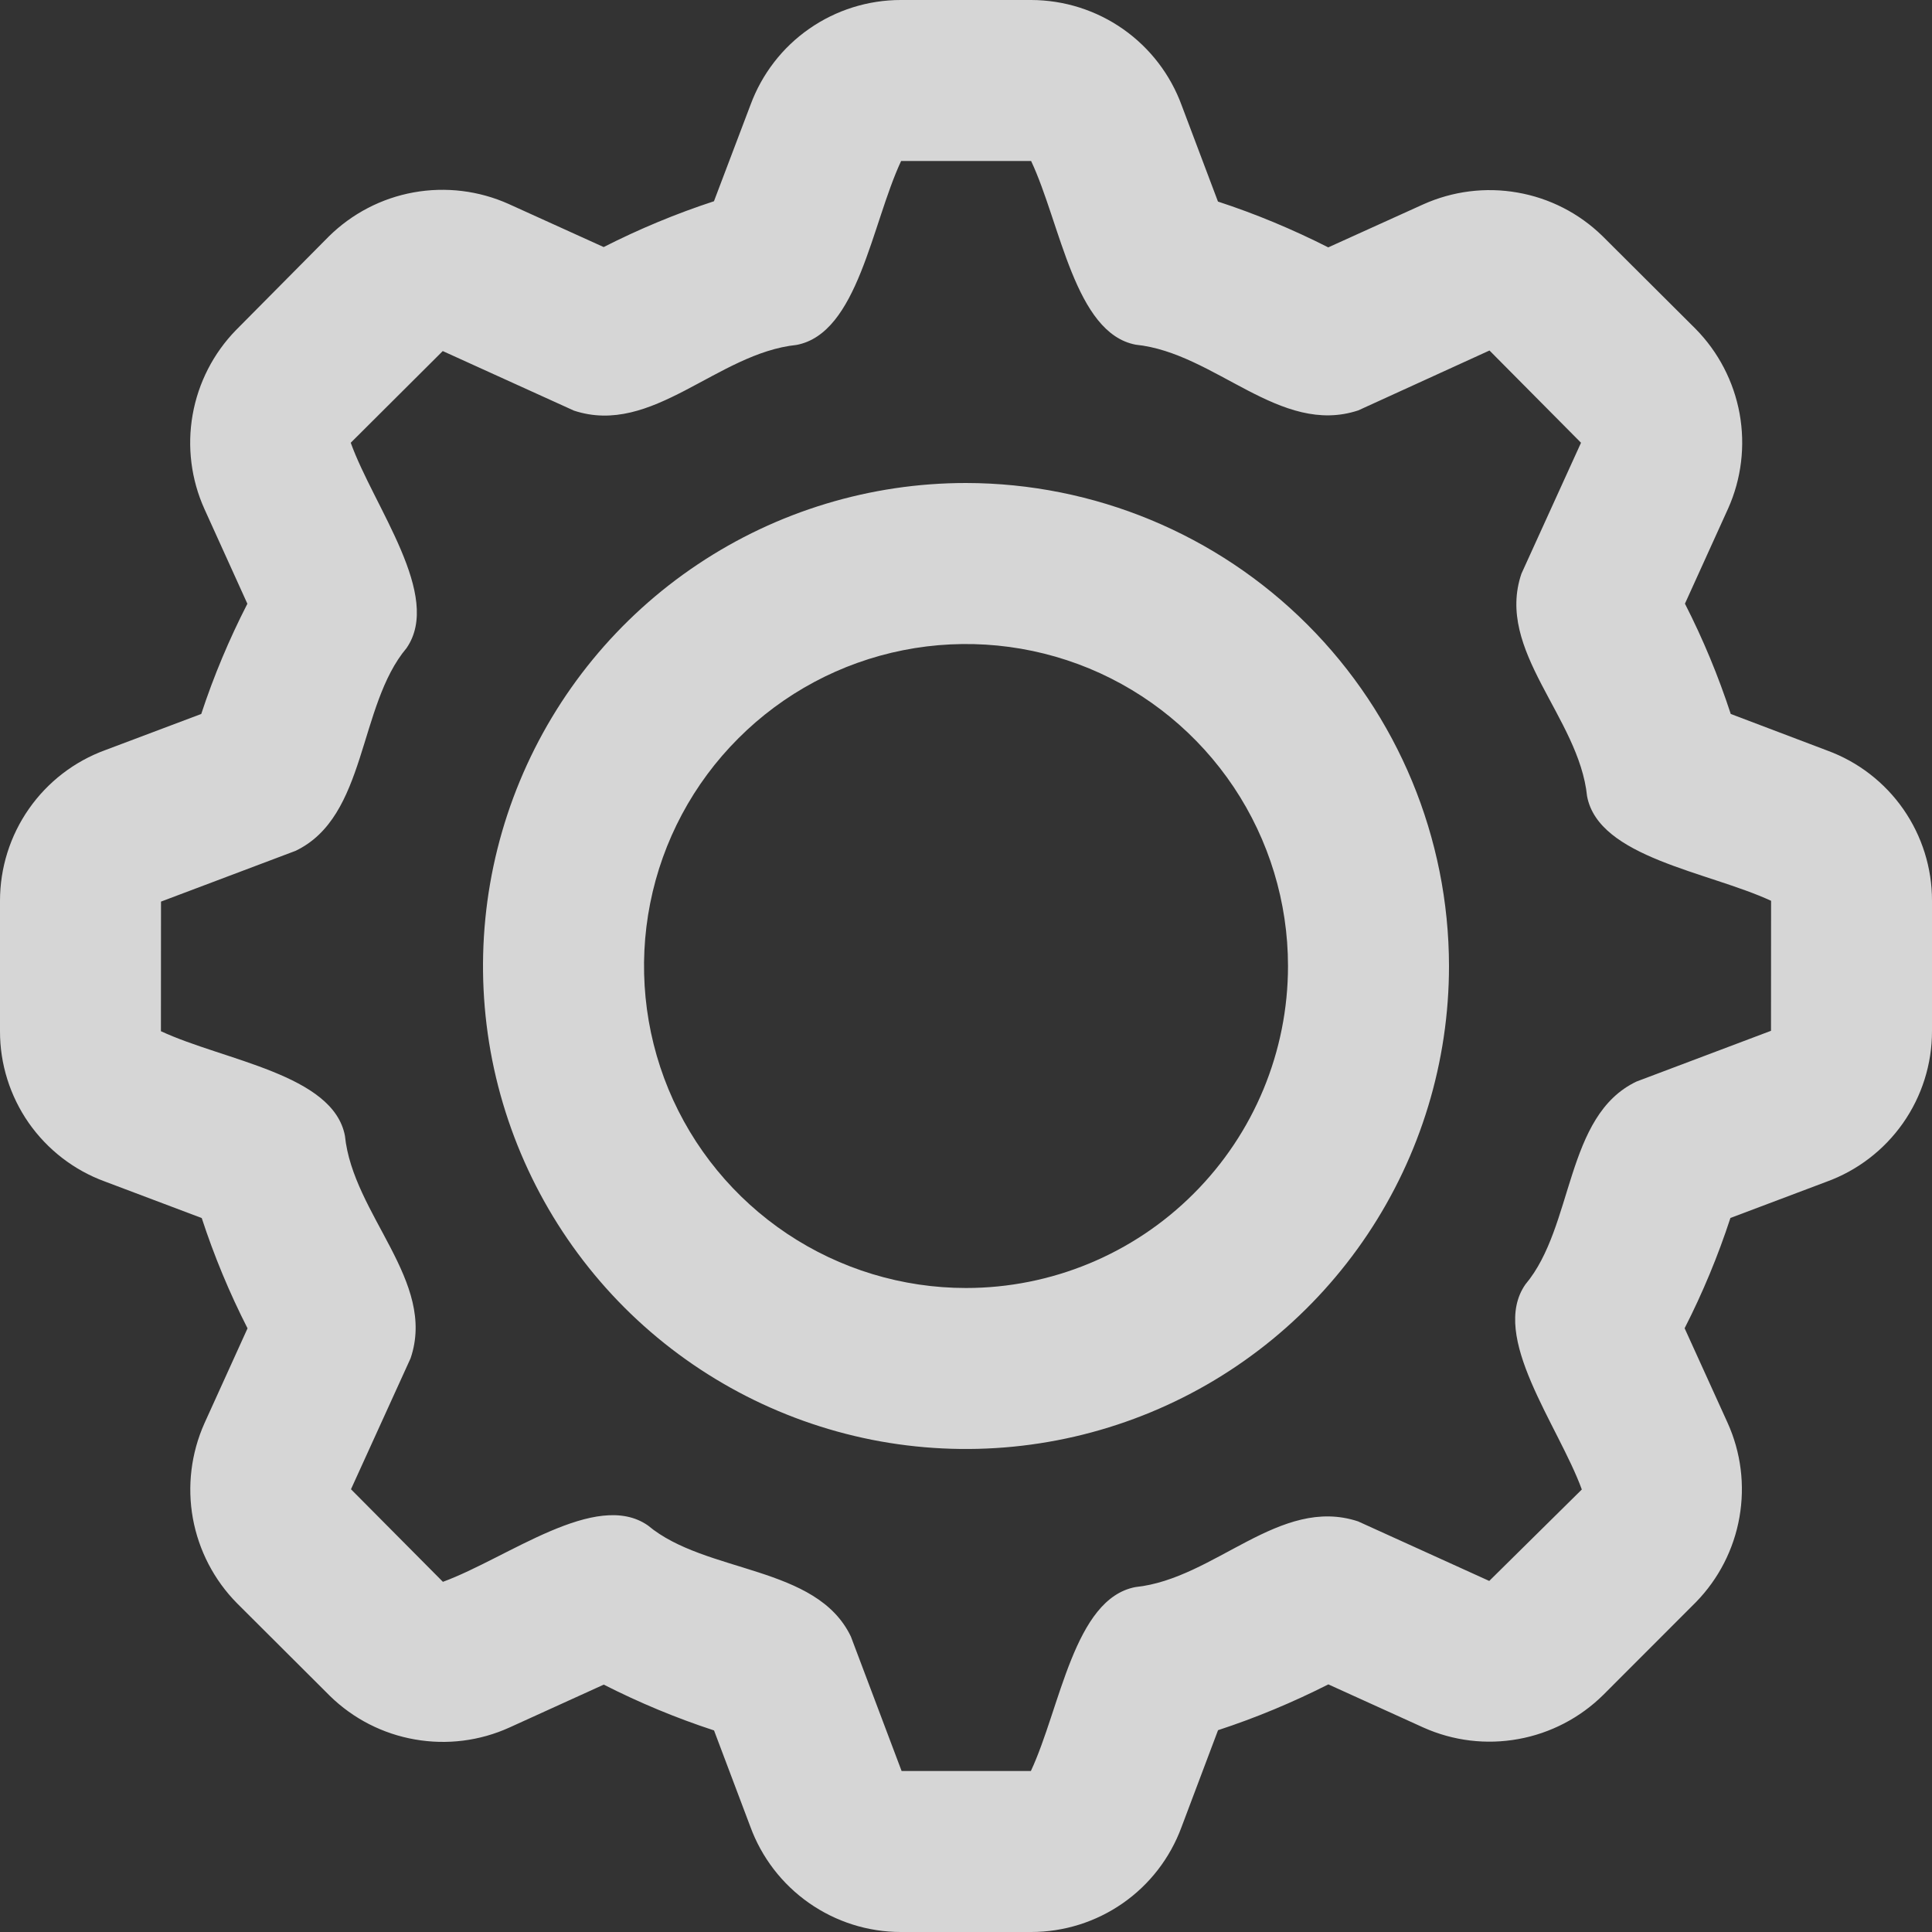 <svg width="24" height="24" viewBox="0 0 24 24" fill="none" xmlns="http://www.w3.org/2000/svg">
<rect x="0" y="0" width="24" height="24" fill="#333333" stroke="none"/>
<g clip-path="url(#clip0_51_6262)">
<path d="M22.7 9.324L21.5 8.869C21.346 8.398 21.156 7.94 20.931 7.499L21.467 6.318C21.633 5.948 21.682 5.537 21.61 5.138C21.537 4.739 21.346 4.371 21.061 4.083L19.905 2.931C19.616 2.649 19.249 2.461 18.851 2.392C18.454 2.322 18.045 2.374 17.677 2.54L16.5 3.073C16.058 2.849 15.601 2.658 15.13 2.504L14.68 1.311C14.54 0.927 14.286 0.596 13.951 0.361C13.617 0.127 13.219 0.001 12.81 5.58281e-09H11.19C10.783 -3.04524e-05 10.386 0.125 10.053 0.357C9.719 0.589 9.465 0.919 9.324 1.3L8.869 2.5C8.398 2.654 7.94 2.845 7.499 3.069L6.319 2.534C5.949 2.368 5.537 2.318 5.138 2.39C4.739 2.462 4.371 2.654 4.083 2.939L2.932 4.1C2.651 4.388 2.463 4.755 2.393 5.152C2.323 5.548 2.374 5.957 2.54 6.324L3.073 7.5C2.847 7.941 2.655 8.398 2.5 8.869L1.308 9.318C0.924 9.458 0.593 9.713 0.359 10.048C0.125 10.383 -0 10.781 3.33112e-06 11.19V12.81C-0.001 13.217 0.124 13.614 0.356 13.948C0.589 14.281 0.918 14.536 1.3 14.676L2.506 15.131C2.66 15.602 2.85 16.06 3.075 16.501L2.539 17.682C2.374 18.052 2.324 18.463 2.396 18.862C2.469 19.261 2.66 19.629 2.945 19.917L4.1 21.069C4.389 21.351 4.756 21.539 5.154 21.608C5.551 21.678 5.96 21.627 6.328 21.46L7.5 20.927C7.941 21.151 8.399 21.342 8.87 21.496L9.32 22.689C9.46 23.073 9.714 23.404 10.049 23.639C10.383 23.873 10.781 24 11.19 24H12.81C13.217 24 13.614 23.875 13.947 23.643C14.281 23.411 14.535 23.081 14.676 22.7L15.131 21.493C15.601 21.339 16.059 21.148 16.501 20.924L17.682 21.46C18.052 21.626 18.463 21.676 18.862 21.603C19.261 21.531 19.629 21.339 19.917 21.054L21.068 19.902C21.35 19.613 21.538 19.246 21.608 18.848C21.678 18.45 21.627 18.041 21.46 17.673L20.927 16.5C21.152 16.059 21.342 15.601 21.496 15.13L22.687 14.681C23.072 14.542 23.404 14.287 23.639 13.953C23.874 13.618 24 13.219 24 12.81V11.19C24.001 10.783 23.876 10.386 23.644 10.052C23.411 9.718 23.082 9.464 22.7 9.324ZM22 12.805L20.33 13.435C19.438 13.859 19.555 15.235 18.95 15.954C18.499 16.599 19.358 17.704 19.65 18.503L18.5 19.639L16.87 18.899C15.896 18.578 15.092 19.613 14.106 19.715C13.342 19.859 13.173 21.215 12.806 22H11.2L10.57 20.33C10.144 19.439 8.77 19.553 8.049 18.95C7.405 18.501 6.306 19.355 5.502 19.65L4.36 18.5L5.1 16.874C5.427 15.916 4.385 15.093 4.285 14.11C4.141 13.345 2.785 13.176 1.999 12.81L2 11.2L3.67 10.57C4.562 10.146 4.445 8.77 5.05 8.051C5.5 7.4 4.645 6.3 4.357 5.5L5.5 4.361L7.13 5.101C8.104 5.422 8.908 4.387 9.894 4.285C10.658 4.141 10.827 2.785 11.194 2H12.809C13.176 2.782 13.352 4.139 14.109 4.282C15.095 4.382 15.9 5.42 16.873 5.098L18.503 4.354L19.64 5.5L18.9 7.126C18.573 8.084 19.615 8.907 19.715 9.89C19.858 10.653 21.215 10.827 22.001 11.19L22 12.805Z" fill="white" fill-opacity="0.8"/>
<path d="M12 6C10.813 6 9.653 6.352 8.667 7.011C7.68 7.67 6.911 8.608 6.457 9.704C6.003 10.8 5.884 12.007 6.115 13.171C6.347 14.334 6.918 15.403 7.757 16.243C8.596 17.082 9.666 17.653 10.829 17.885C11.993 18.116 13.2 17.997 14.296 17.543C15.393 17.089 16.329 16.32 16.989 15.333C17.648 14.347 18 13.187 18 12C17.998 10.409 17.366 8.884 16.241 7.759C15.116 6.634 13.591 6.002 12 6ZM12 16C11.209 16 10.435 15.765 9.778 15.326C9.12 14.886 8.607 14.262 8.304 13.531C8.002 12.8 7.923 11.996 8.077 11.22C8.231 10.444 8.612 9.731 9.172 9.172C9.731 8.612 10.444 8.231 11.22 8.077C11.996 7.923 12.8 8.002 13.531 8.304C14.262 8.607 14.886 9.12 15.326 9.778C15.765 10.435 16 11.209 16 12C16 13.061 15.579 14.078 14.828 14.828C14.078 15.579 13.061 16 12 16Z" fill="white" fill-opacity="0.8"/>
</g>
<defs>
<clipPath id="clip0_51_6262">
<rect width="24" height="24" fill="white"/>
</clipPath>
</defs>
</svg>

